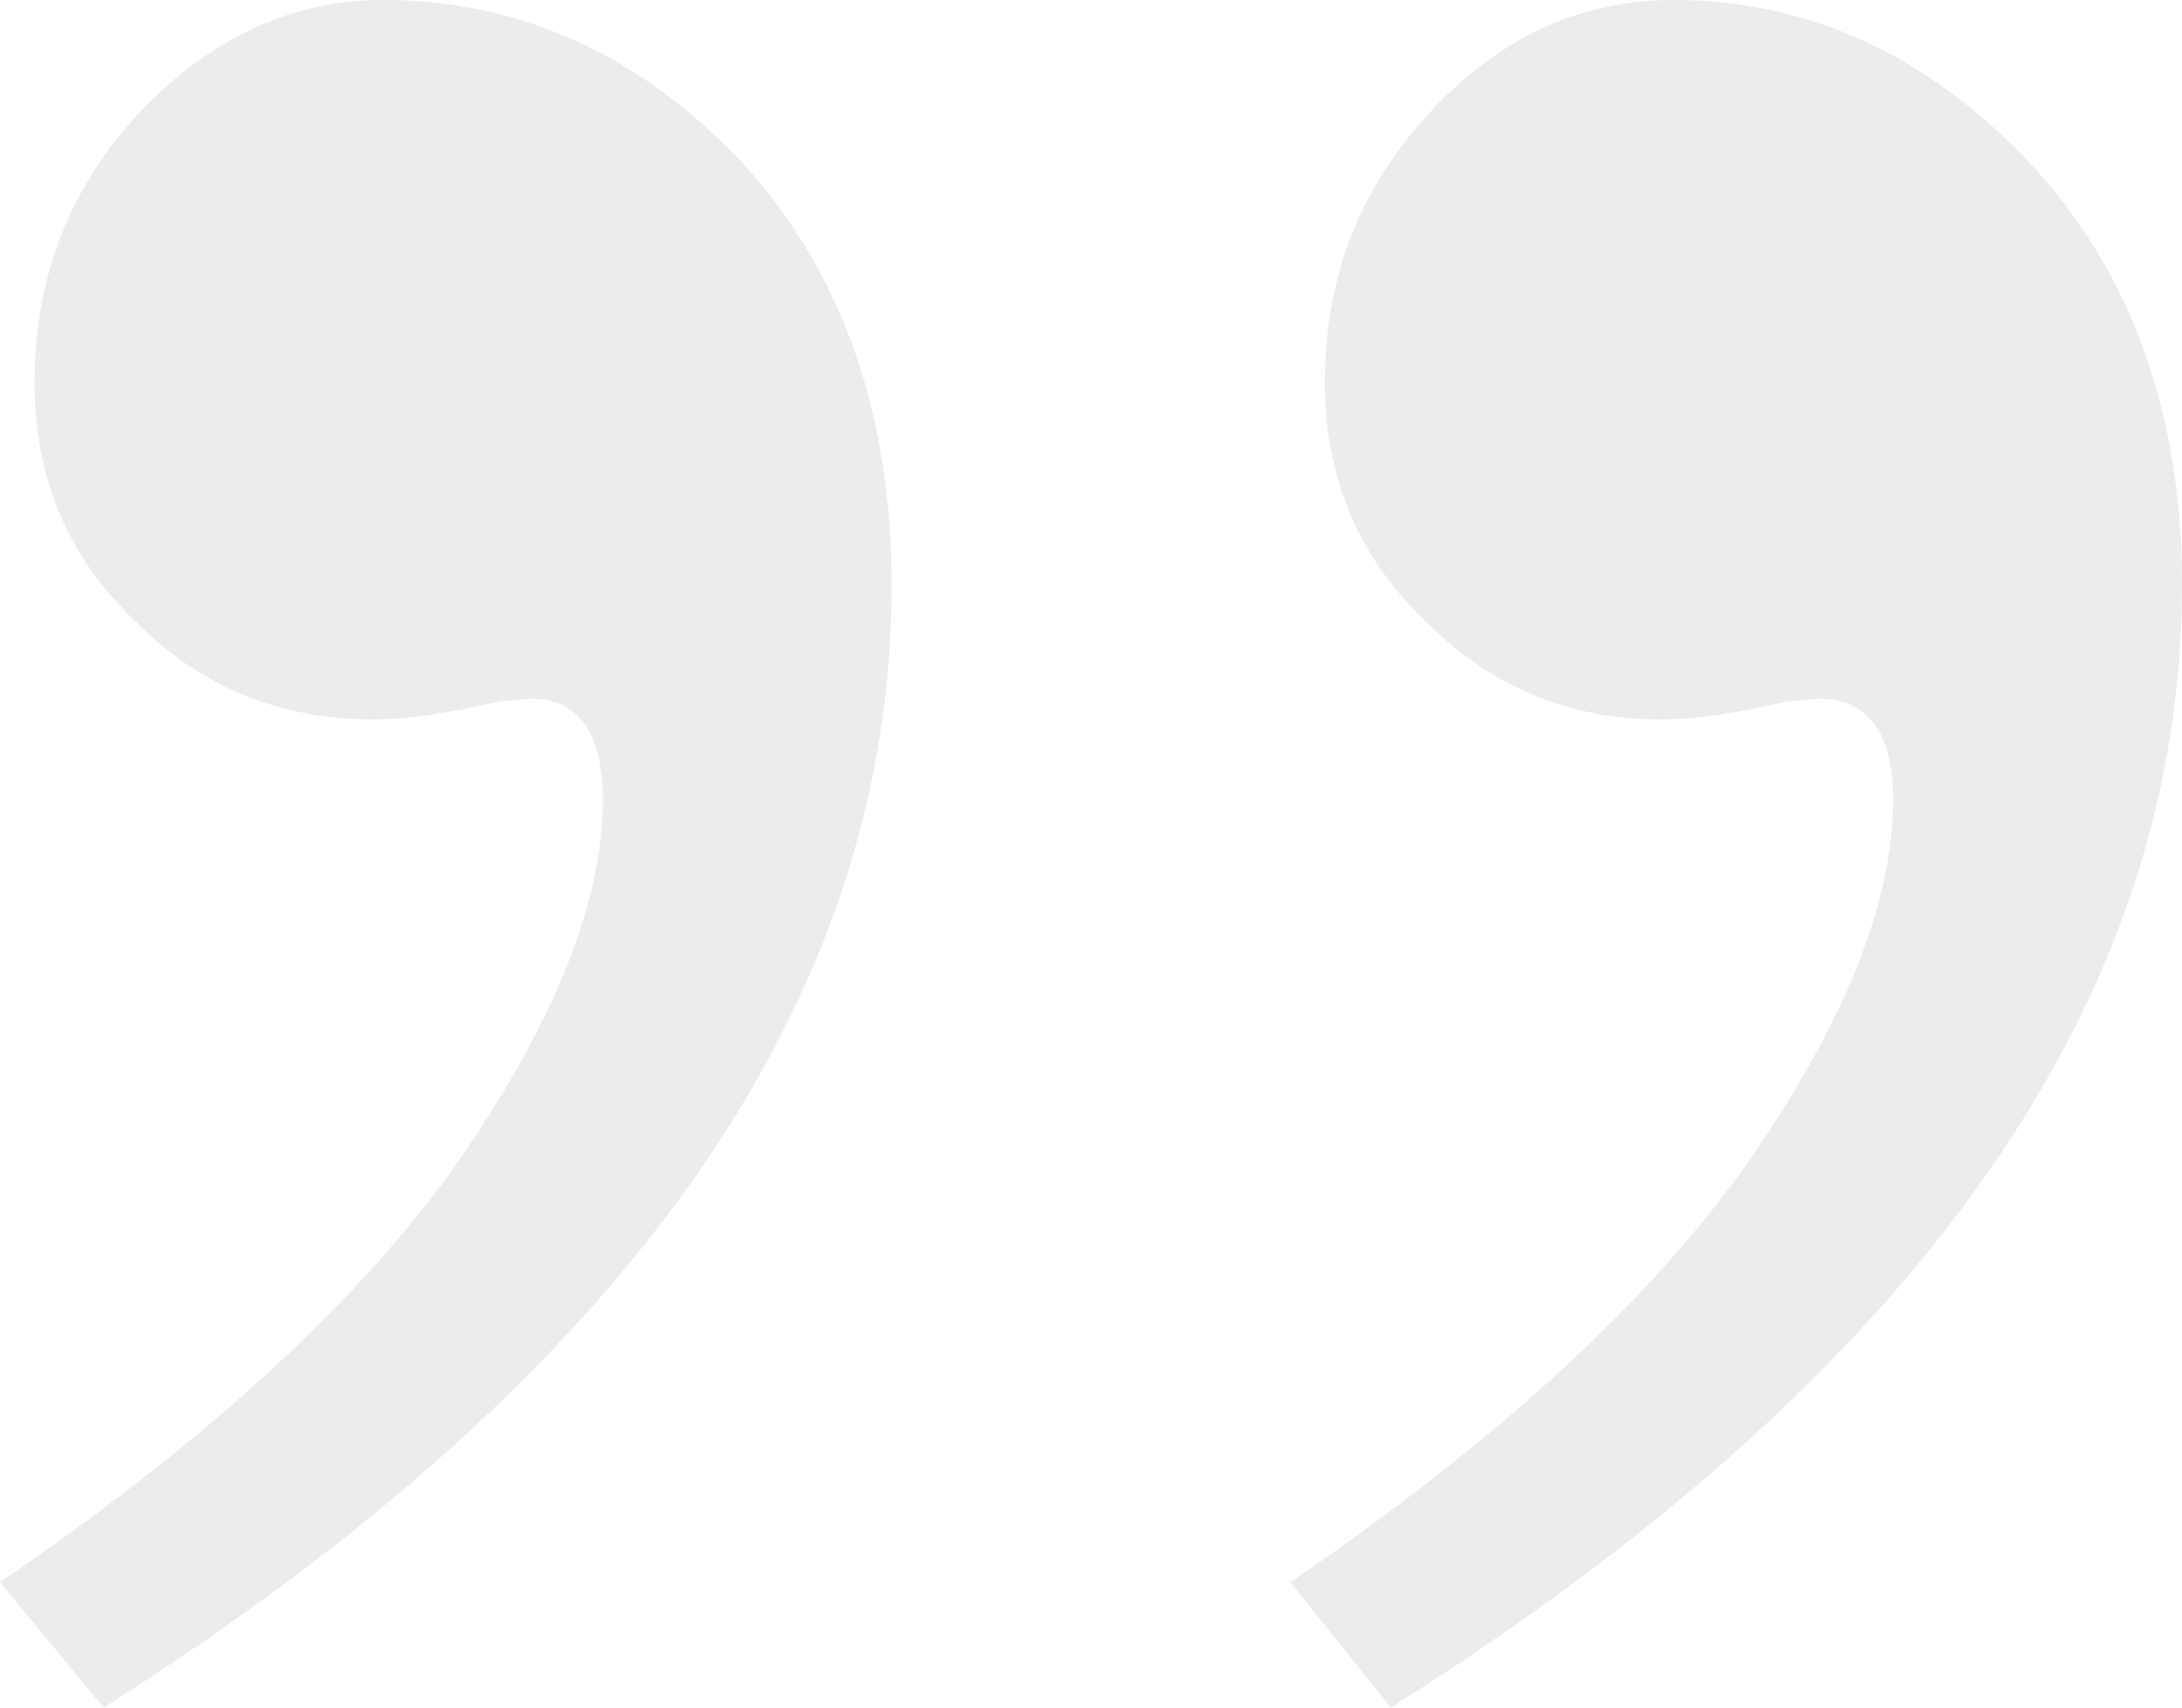 <svg width="46" height="36" viewBox="0 0 46 36" fill="none" xmlns="http://www.w3.org/2000/svg">
<path opacity="0.1" d="M29.321 36L27.203 33.357C31.571 30.378 34.792 27.42 36.866 24.483C38.896 21.546 39.911 19.007 39.911 16.867C39.911 15.441 39.381 14.727 38.322 14.727L37.66 14.79C36.601 15.042 35.719 15.168 35.013 15.168C33.072 15.168 31.417 14.476 30.049 13.091C28.637 11.748 27.931 10.07 27.931 8.056C27.931 5.832 28.681 3.923 30.181 2.329C31.637 0.776 33.336 0 35.278 0C38.102 0 40.595 1.133 42.757 3.399C44.919 5.706 46 8.685 46 12.336C46 21.105 40.44 28.993 29.321 36ZM2.184 36L0 33.357C4.368 30.378 7.589 27.42 9.663 24.483C11.693 21.546 12.708 19.007 12.708 16.867C12.708 15.441 12.2 14.727 11.186 14.727L10.524 14.79C9.421 15.042 8.538 15.168 7.876 15.168C5.891 15.168 4.214 14.476 2.846 13.091C1.434 11.748 0.728 10.07 0.728 8.056C0.728 5.832 1.478 3.923 2.978 2.329C4.479 0.776 6.177 0 8.075 0C10.943 0 13.458 1.133 15.62 3.399C17.738 5.706 18.797 8.685 18.797 12.336C18.797 21.105 13.259 28.993 2.184 36Z" fill="#293C4D"/>
</svg>
